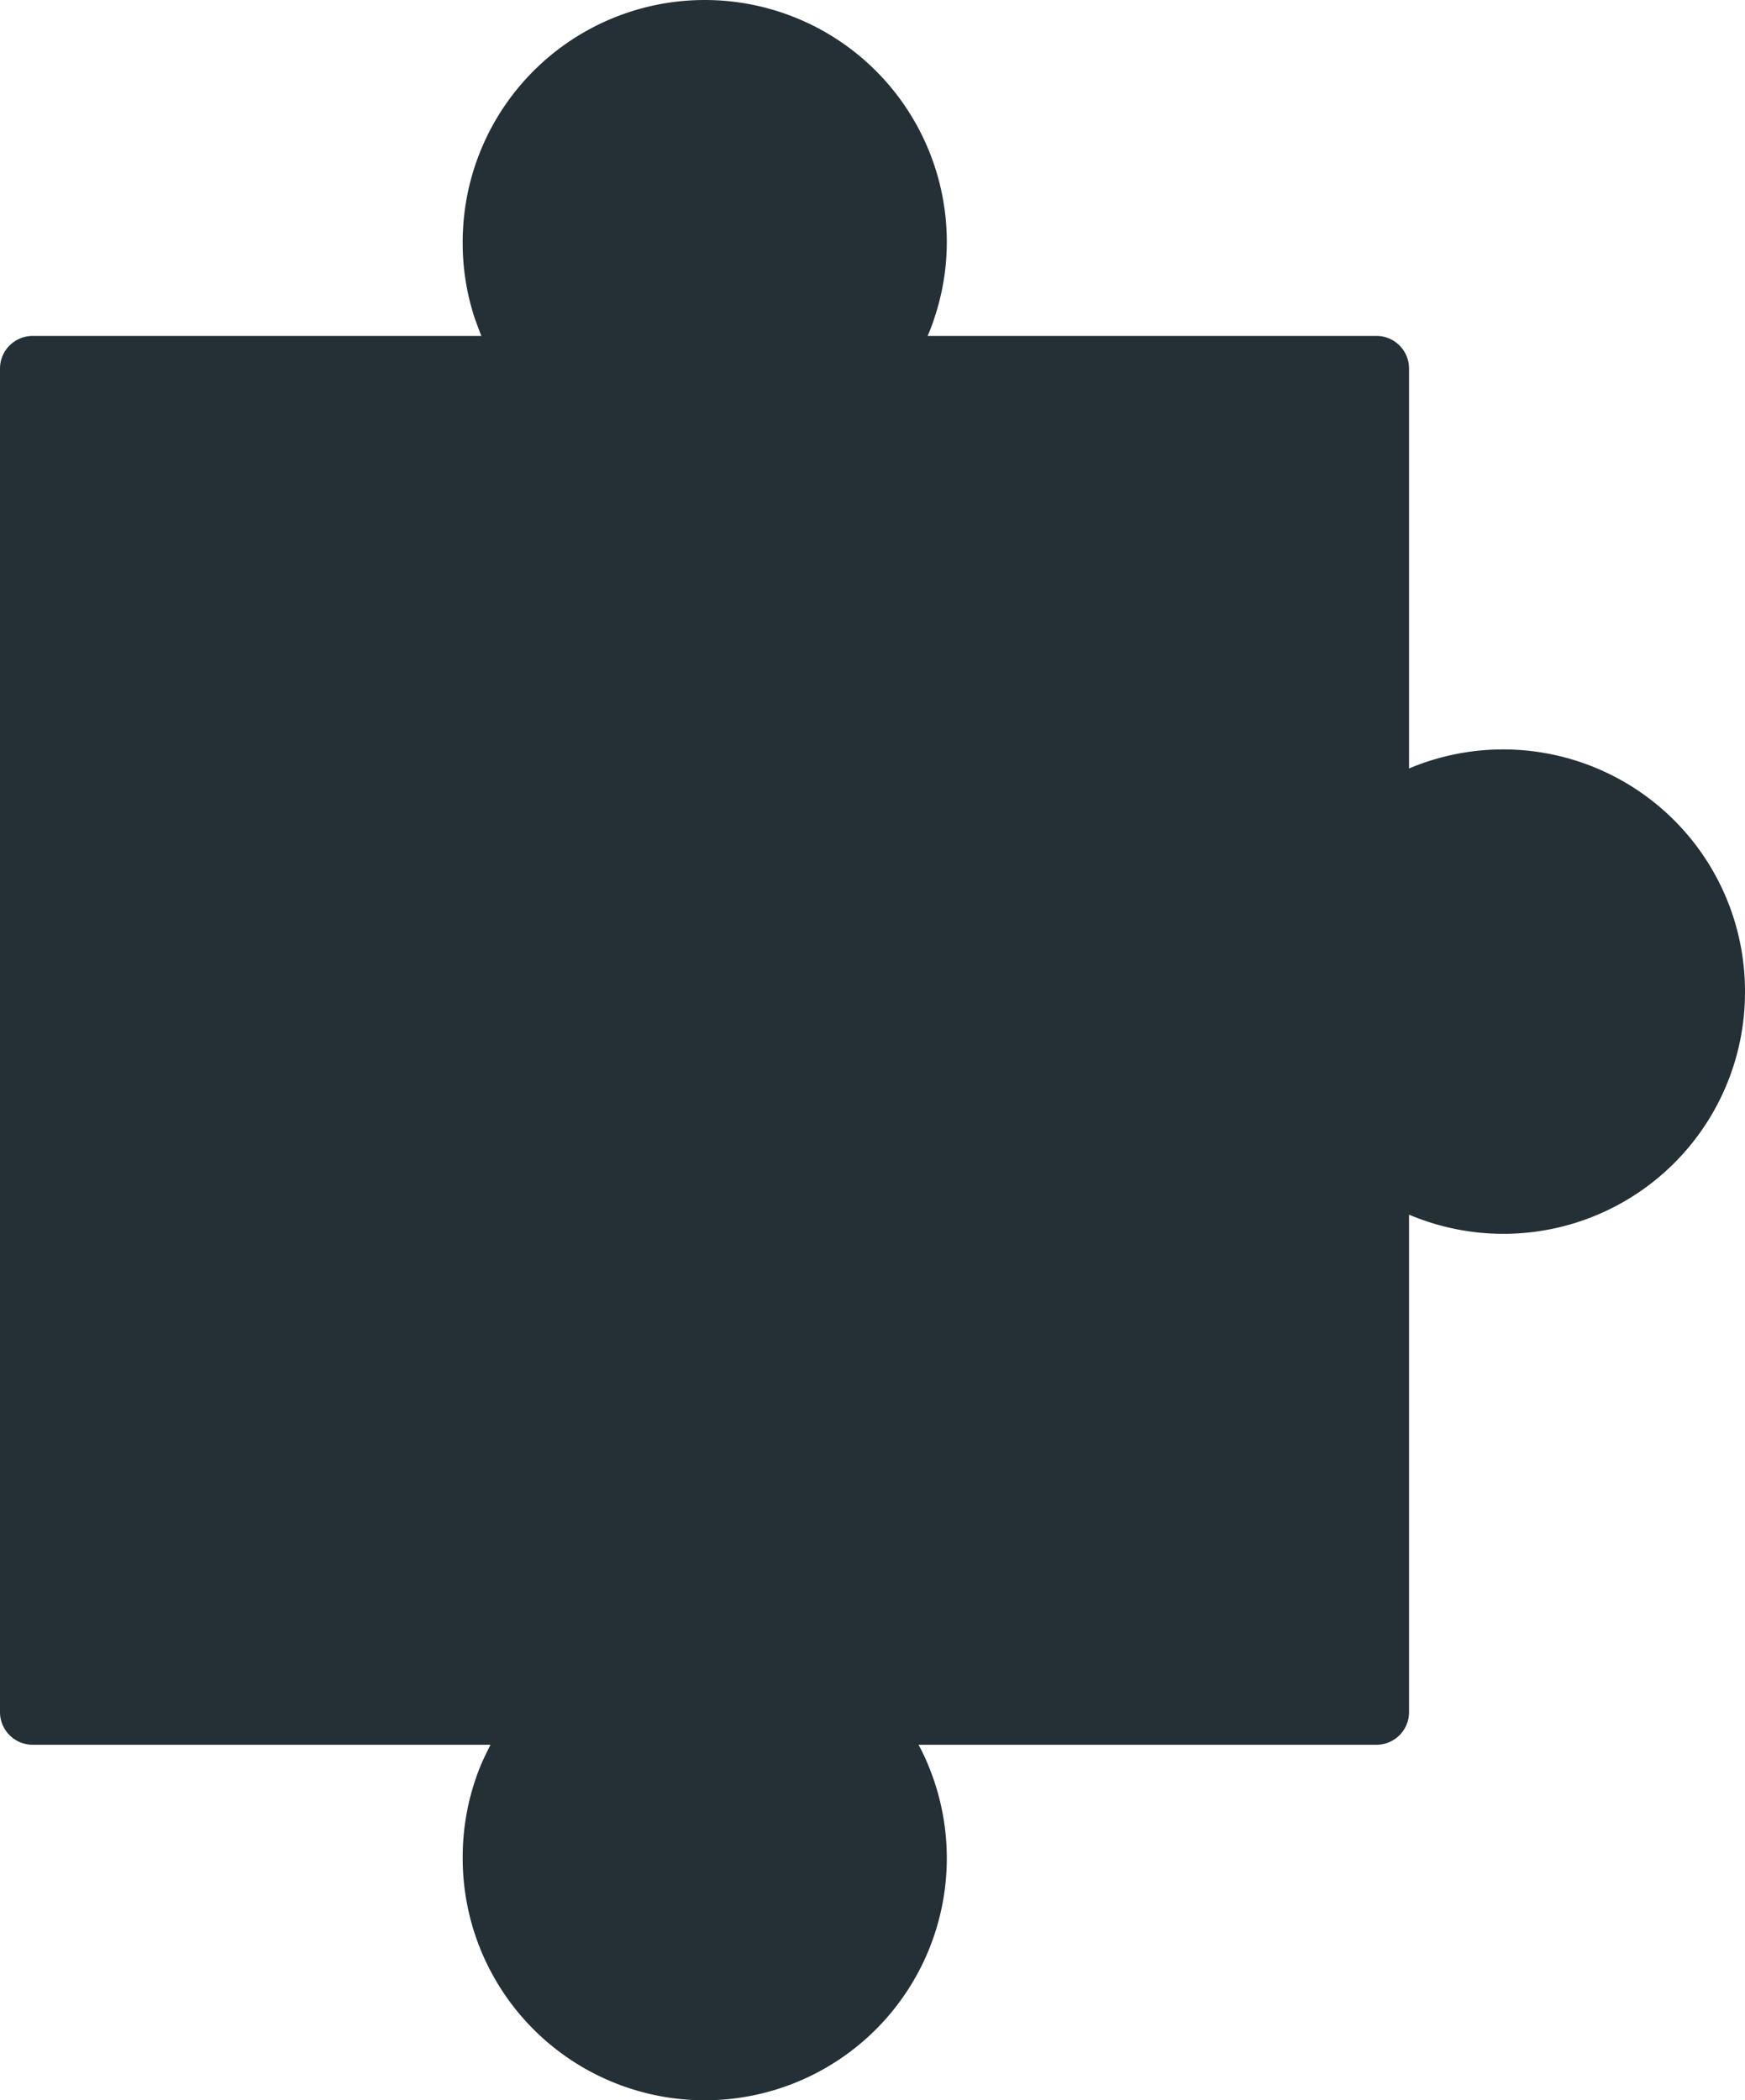 <svg xmlns="http://www.w3.org/2000/svg" width="38.28" height="46.08" viewBox="0 0 38.28 46.08">
  <g id="Reservation_Icon_-_Black" data-name="Reservation Icon - Black" transform="translate(-227.13 -36.49)">
    <path id="Path_4208" data-name="Path 4208" d="M265.41,58.25a5.3,5.3,0,0,1-7,5.03c-.12-.04-.25-.09-.37-.14V74.05a.715.715,0,0,1-.71.72H247.28a4.372,4.372,0,0,1,.23.49,5.318,5.318,0,0,1,.39,2,5.31,5.31,0,1,1-10.62,0,5.313,5.313,0,0,1,.38-2c.07-.17.15-.33.23-.49H227.85a.717.717,0,0,1-.72-.72V44.58a.717.717,0,0,1,.72-.72h9.84c-.05-.12-.09-.24-.14-.37a5.249,5.249,0,0,1-.27-1.69,5.31,5.31,0,1,1,10.62,0,5.254,5.254,0,0,1-.28,1.69c-.04.13-.09.25-.14.37h9.85a.715.715,0,0,1,.71.72v8.77c.12-.05.25-.1.37-.14a5.306,5.306,0,0,1,7,5.04Z" fill="#243036"/>
  </g>
</svg>
